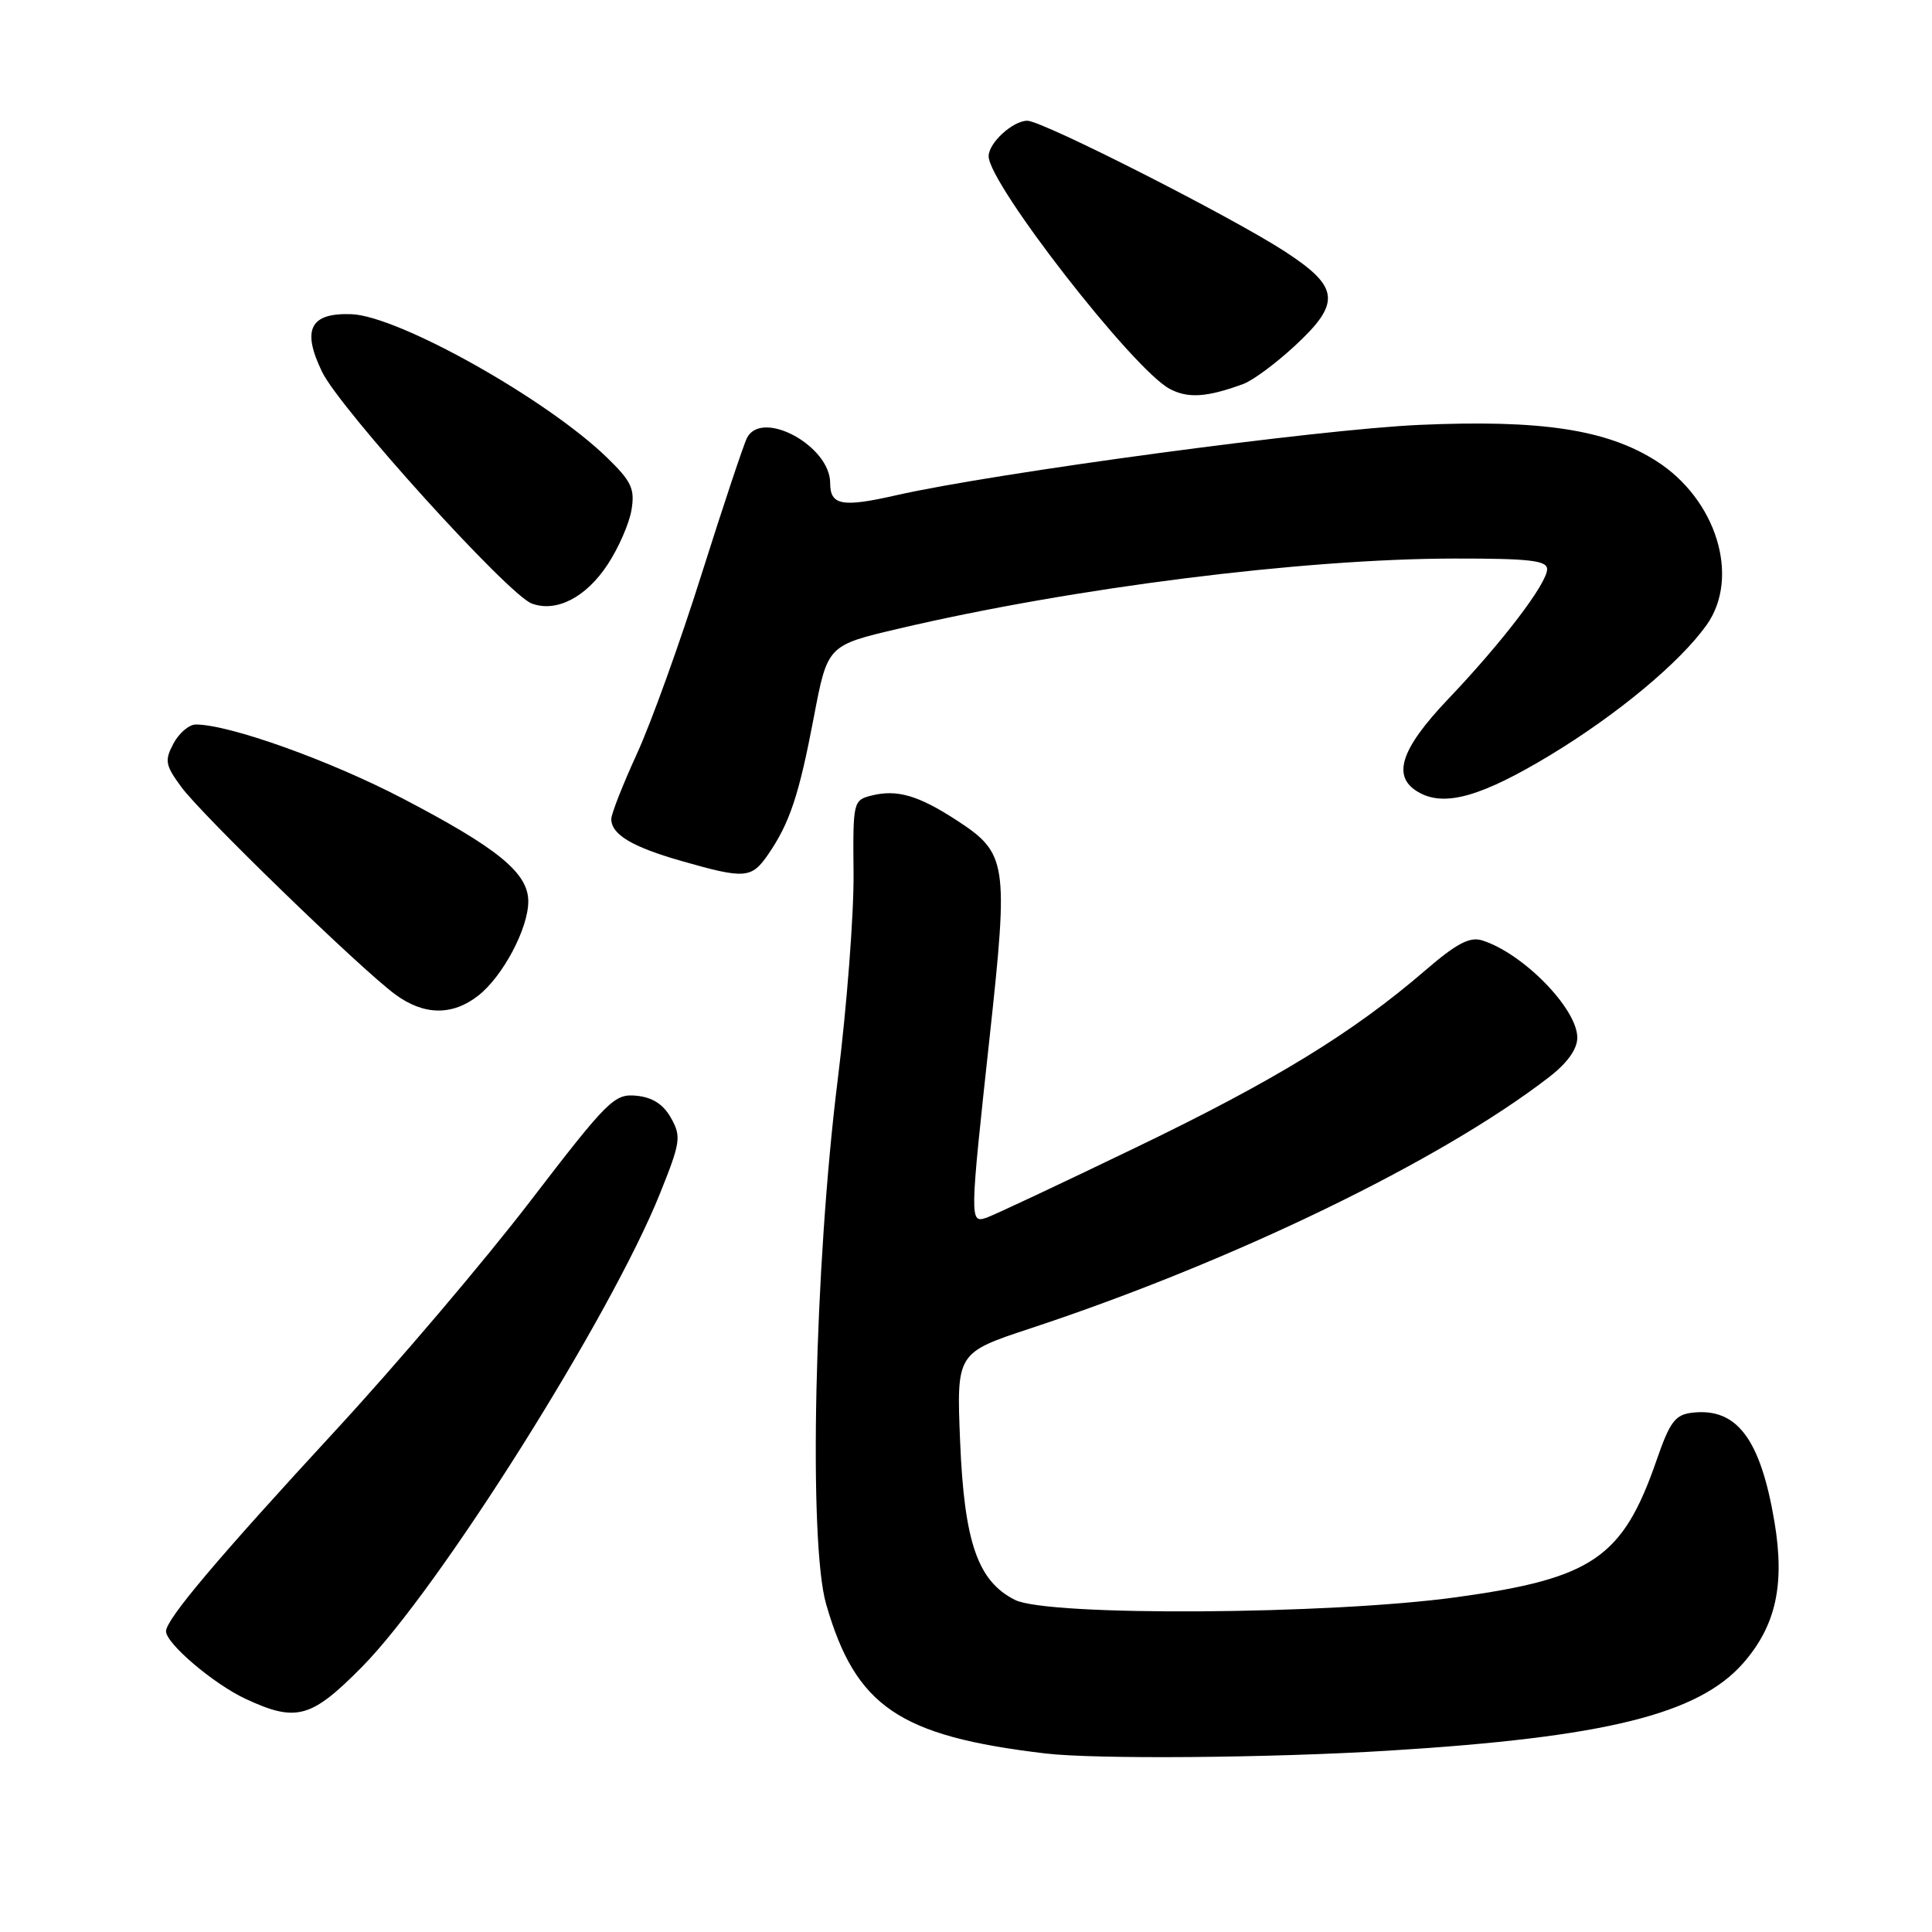 <?xml version="1.0" encoding="UTF-8" standalone="no"?>
<!DOCTYPE svg PUBLIC "-//W3C//DTD SVG 1.1//EN" "http://www.w3.org/Graphics/SVG/1.1/DTD/svg11.dtd" >
<svg xmlns="http://www.w3.org/2000/svg" xmlns:xlink="http://www.w3.org/1999/xlink" version="1.1" viewBox="0 0 256 256">
 <g >
 <path fill="currentColor"
d=" M 184.00 231.97 C 212.66 230.21 225.02 227.16 230.97 220.39 C 235.31 215.44 236.52 210.00 235.13 201.68 C 233.28 190.67 230.15 186.50 224.24 187.19 C 221.97 187.45 221.27 188.38 219.50 193.50 C 215.02 206.43 211.04 209.15 192.98 211.64 C 176.11 213.96 138.88 214.19 134.50 212.00 C 129.56 209.53 127.77 204.37 127.22 190.99 C 126.74 179.25 126.74 179.25 136.62 175.99 C 163.37 167.15 190.93 153.80 205.25 142.73 C 207.69 140.85 209.00 139.01 209.00 137.49 C 209.00 133.65 201.78 126.28 196.37 124.60 C 194.74 124.10 192.97 125.03 188.87 128.57 C 179.28 136.83 168.94 143.17 150.55 152.03 C 140.62 156.82 131.71 161.01 130.75 161.34 C 128.47 162.12 128.47 161.89 131.14 137.35 C 133.65 114.23 133.47 113.05 126.71 108.66 C 121.68 105.39 118.85 104.57 115.50 105.41 C 113.05 106.03 113.01 106.19 113.10 115.77 C 113.15 121.12 112.21 133.38 111.01 143.00 C 107.91 167.81 107.10 204.39 109.47 212.57 C 113.38 226.13 119.12 230.04 138.50 232.34 C 145.08 233.13 168.40 232.94 184.00 231.97 Z  M 47.95 220.89 C 58.19 210.53 80.92 174.42 87.45 158.15 C 90.18 151.36 90.29 150.60 88.92 148.15 C 87.90 146.33 86.47 145.40 84.33 145.19 C 81.40 144.91 80.58 145.72 70.24 159.19 C 64.21 167.06 52.62 180.70 44.50 189.50 C 28.84 206.47 22.00 214.57 22.00 216.15 C 22.00 217.77 28.27 223.10 32.50 225.09 C 39.25 228.24 41.22 227.70 47.95 220.89 Z  M 63.39 131.91 C 66.64 129.35 70.00 123.02 70.00 119.44 C 70.00 115.68 66.01 112.41 53.39 105.82 C 43.70 100.76 30.39 96.00 25.94 96.00 C 25.06 96.00 23.73 97.13 22.99 98.51 C 21.79 100.77 21.89 101.37 24.01 104.26 C 26.67 107.92 47.70 128.31 52.35 131.75 C 56.15 134.56 59.95 134.62 63.39 131.91 Z  M 101.76 113.25 C 104.64 109.07 105.87 105.38 107.84 95.01 C 109.65 85.51 109.65 85.51 119.08 83.30 C 142.14 77.88 172.66 74.03 192.75 74.01 C 202.68 74.00 205.00 74.27 205.00 75.42 C 205.00 77.31 199.11 85.05 191.86 92.66 C 185.44 99.42 184.35 103.05 188.14 105.07 C 191.55 106.90 196.42 105.49 205.41 100.06 C 214.30 94.68 222.59 87.79 226.13 82.82 C 230.63 76.49 227.45 66.14 219.43 61.06 C 212.88 56.91 204.23 55.59 188.08 56.30 C 174.69 56.89 131.88 62.65 118.77 65.62 C 111.57 67.26 110.00 66.97 110.00 64.00 C 110.00 59.09 101.00 54.19 98.99 58.00 C 98.56 58.83 95.86 66.92 92.99 76.00 C 90.13 85.08 86.26 95.83 84.39 99.89 C 82.53 103.96 81.00 107.84 81.00 108.52 C 81.00 110.57 83.74 112.21 90.28 114.08 C 98.70 116.49 99.57 116.42 101.76 113.25 Z  M 80.49 74.84 C 81.96 72.62 83.39 69.34 83.68 67.55 C 84.14 64.77 83.67 63.78 80.44 60.64 C 72.43 52.86 52.77 41.84 46.54 41.63 C 41.08 41.44 39.96 43.67 42.68 49.28 C 45.08 54.22 67.35 78.82 70.46 79.97 C 73.71 81.18 77.62 79.18 80.49 74.84 Z  M 164.74 50.88 C 165.98 50.43 169.01 48.19 171.49 45.90 C 177.74 40.14 177.53 38.06 170.25 33.32 C 163.14 28.70 138.13 16.00 136.13 16.00 C 134.20 16.00 131.00 18.93 131.00 20.70 C 131.00 24.34 150.14 48.94 154.98 51.52 C 157.40 52.82 159.94 52.65 164.74 50.88 Z "/>
</g>
</svg>